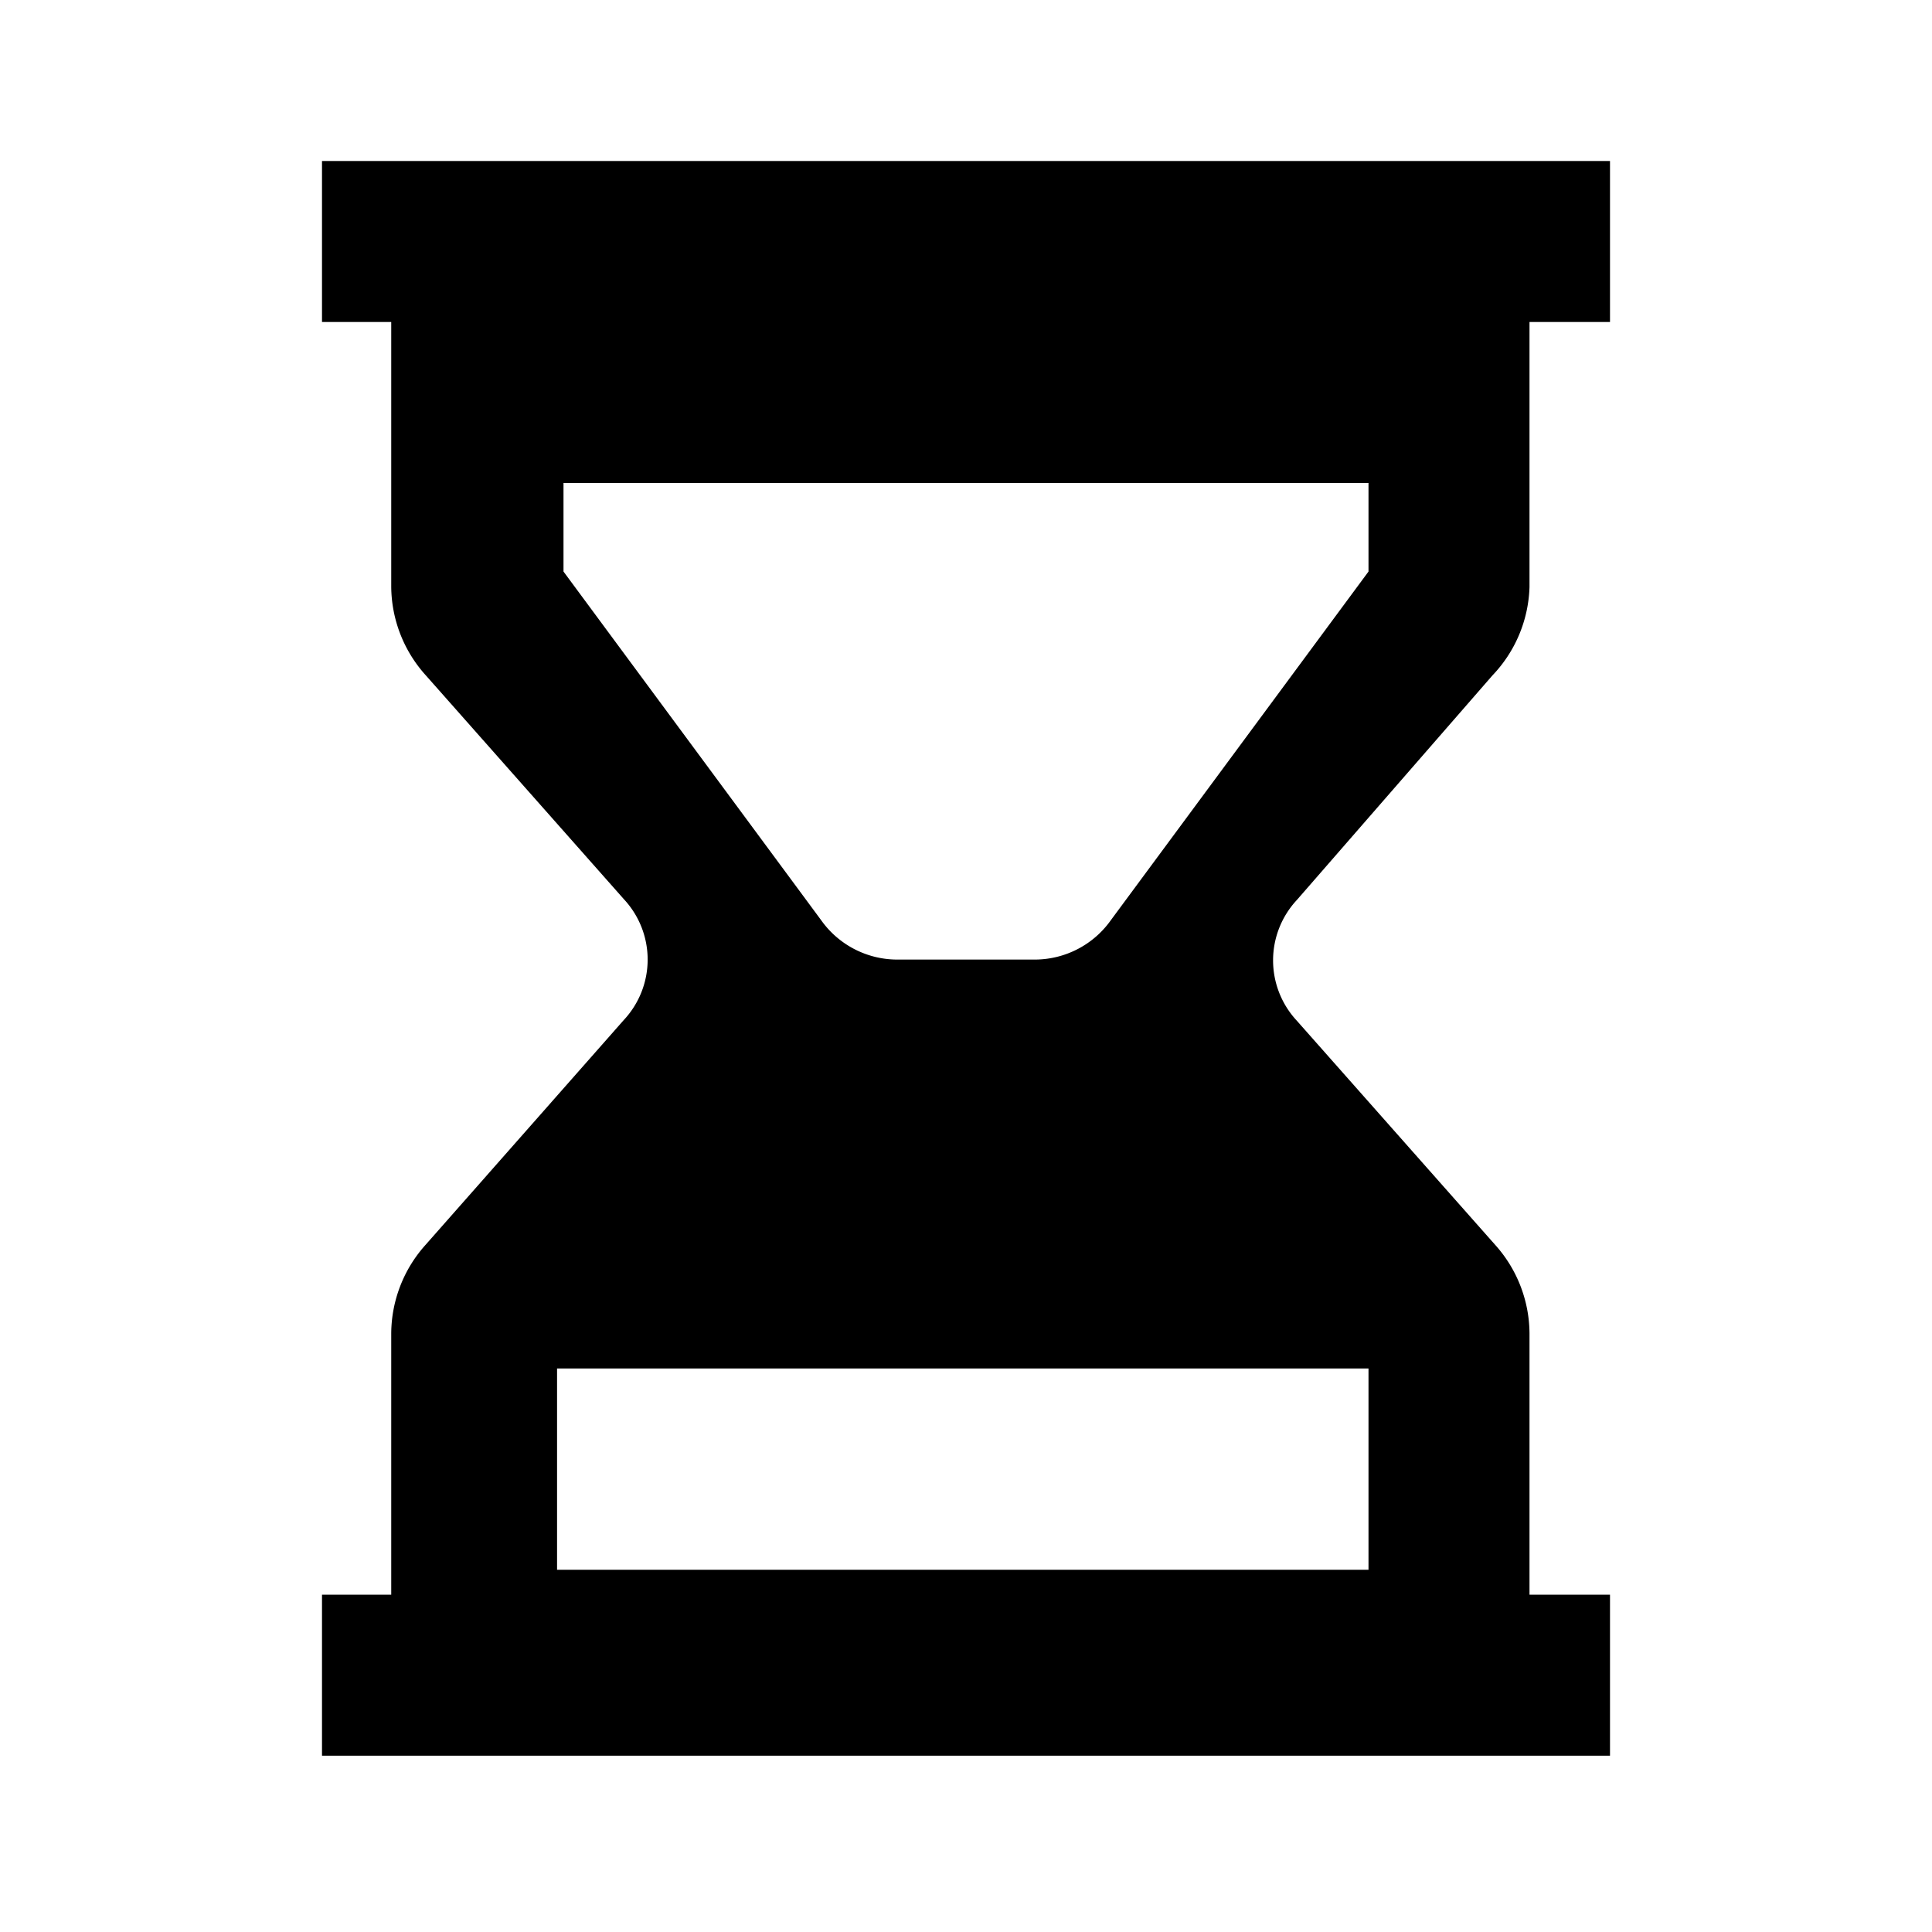 <svg id="Layer_1" data-name="Layer 1" xmlns="http://www.w3.org/2000/svg" viewBox="0 0 24 24"><title>Bl_timer</title><path d="M18.54,8.39A1.66,1.66,0,0,0,19,7.29V4h1V2H4V4h.86V7.29a1.66,1.66,0,0,0,.43,1.1l2.46,2.78a1.1,1.1,0,0,1,0,1.5L5.29,15.46a1.66,1.66,0,0,0-.43,1.1v3.25H4v2H20v-2H19V16.56a1.66,1.66,0,0,0-.43-1.1l-2.46-2.78a1.1,1.1,0,0,1,0-1.5ZM17,17v2.5H6.92V17Zm-3.2-5.57a1.16,1.16,0,0,1-.93.49H11.13a1.16,1.16,0,0,1-.93-.49L7,7.1V6H17V7.1Z"/></svg>